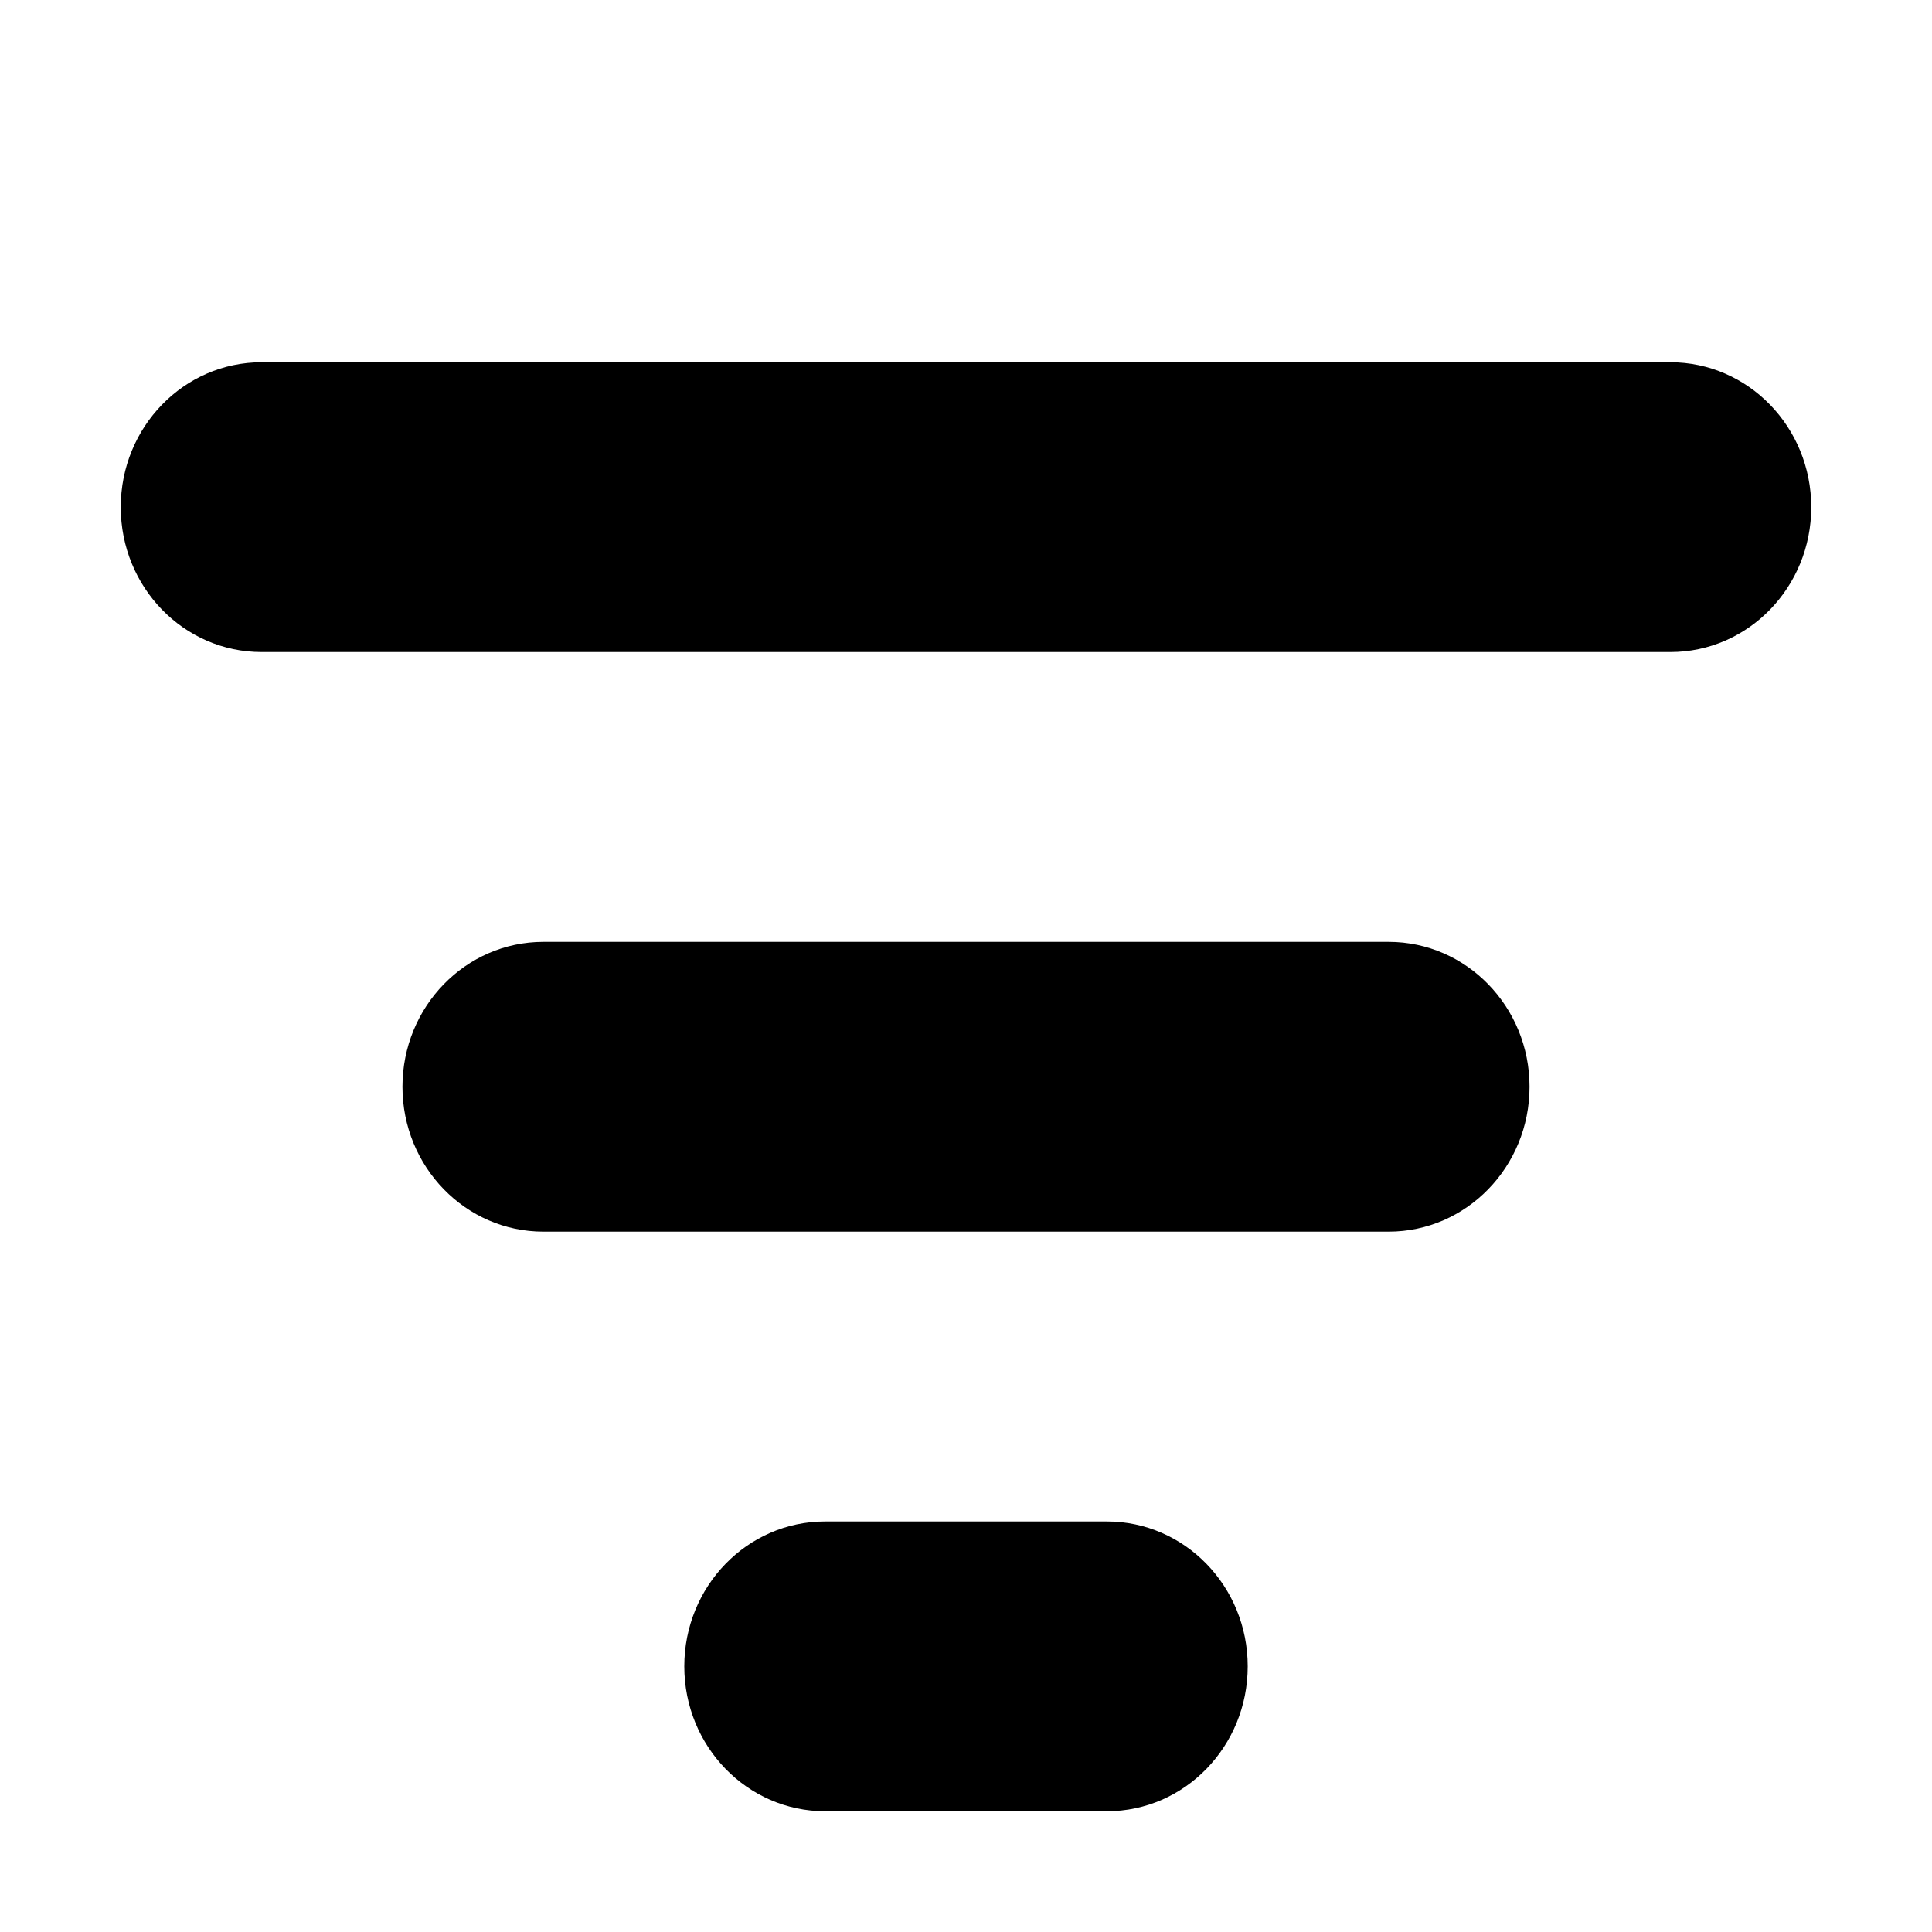 <?xml version="1.0" encoding="UTF-8"?>
<svg width="16px" height="16px" viewBox="0 0 16 16" version="1.1" xmlns="http://www.w3.org/2000/svg" xmlns:xlink="http://www.w3.org/1999/xlink">
    <!-- Generator: Sketch 52.2 (67145) - http://www.bohemiancoding.com/sketch -->
    <title>Segment_Light</title>
    <desc>Created with Sketch.</desc>
    <defs>
        <path d="M8.167,12 L5.833,12 C5.189,12 4.667,11.463 4.667,10.8 C4.667,10.137 5.189,9.6 5.833,9.6 L8.167,9.6 C8.811,9.6 9.333,10.137 9.333,10.8 C9.333,11.463 8.811,12 8.167,12 Z" id="path-1"></path>
        <filter x="-10.7%" y="-20.8%" width="121.4%" height="141.7%" filterUnits="objectBoundingBox" id="filter-2">
            <feOffset dx="0" dy="1" in="SourceAlpha" result="shadowOffsetInner1"></feOffset>
            <feComposite in="shadowOffsetInner1" in2="SourceAlpha" operator="arithmetic" k2="-1" k3="1" result="shadowInnerInner1"></feComposite>
            <feColorMatrix values="0 0 0 0 1   0 0 0 0 1   0 0 0 0 1  0 0 0 0.1 0" type="matrix" in="shadowInnerInner1"></feColorMatrix>
        </filter>
        <path d="M10.5,7.2 L3.5,7.2 C2.856,7.2 2.333,6.663 2.333,6 C2.333,5.337 2.856,4.8 3.5,4.8 L10.5,4.8 C11.144,4.8 11.667,5.337 11.667,6 C11.667,6.663 11.144,7.2 10.5,7.2 Z" id="path-3"></path>
        <filter x="-5.4%" y="-20.8%" width="110.7%" height="141.7%" filterUnits="objectBoundingBox" id="filter-4">
            <feOffset dx="0" dy="1" in="SourceAlpha" result="shadowOffsetInner1"></feOffset>
            <feComposite in="shadowOffsetInner1" in2="SourceAlpha" operator="arithmetic" k2="-1" k3="1" result="shadowInnerInner1"></feComposite>
            <feColorMatrix values="0 0 0 0 1   0 0 0 0 1   0 0 0 0 1  0 0 0 0.1 0" type="matrix" in="shadowInnerInner1"></feColorMatrix>
        </filter>
        <path d="M12.833,2.4 L1.167,2.4 C0.522,2.4 0,1.863 0,1.2 C0,0.537 0.522,4.52970994e-14 1.167,4.52970994e-14 L12.833,4.52970994e-14 C13.478,4.52970994e-14 14,0.537 14,1.2 C14,1.863 13.478,2.4 12.833,2.4 Z" id="path-5"></path>
        <filter x="-3.6%" y="-20.8%" width="107.1%" height="141.7%" filterUnits="objectBoundingBox" id="filter-6">
            <feOffset dx="0" dy="1" in="SourceAlpha" result="shadowOffsetInner1"></feOffset>
            <feComposite in="shadowOffsetInner1" in2="SourceAlpha" operator="arithmetic" k2="-1" k3="1" result="shadowInnerInner1"></feComposite>
            <feColorMatrix values="0 0 0 0 1   0 0 0 0 1   0 0 0 0 1  0 0 0 0.1 0" type="matrix" in="shadowInnerInner1"></feColorMatrix>
        </filter>
    </defs>
    <g id="Segment_Light" stroke="none" stroke-width="1" fill="none" fill-rule="evenodd">
        <g id="Group" transform="translate(1, 2)">
            <g id="Path">
                <use fill="#FFFFFF" fill-rule="evenodd" xlink:href="#path-1"></use>
                <use fill="black" fill-opacity="1" filter="url(#filter-2)" xlink:href="#path-1"></use>
            </g>
            <g id="Path">
                <use fill="#FFFFFF" fill-rule="evenodd" xlink:href="#path-3"></use>
                <use fill="black" fill-opacity="1" filter="url(#filter-4)" xlink:href="#path-3"></use>
            </g>
            <g id="Path">
                <use fill="#FFFFFF" fill-rule="evenodd" xlink:href="#path-5"></use>
                <use fill="black" fill-opacity="1" filter="url(#filter-6)" xlink:href="#path-5"></use>
            </g>
        </g>
    </g>
</svg>